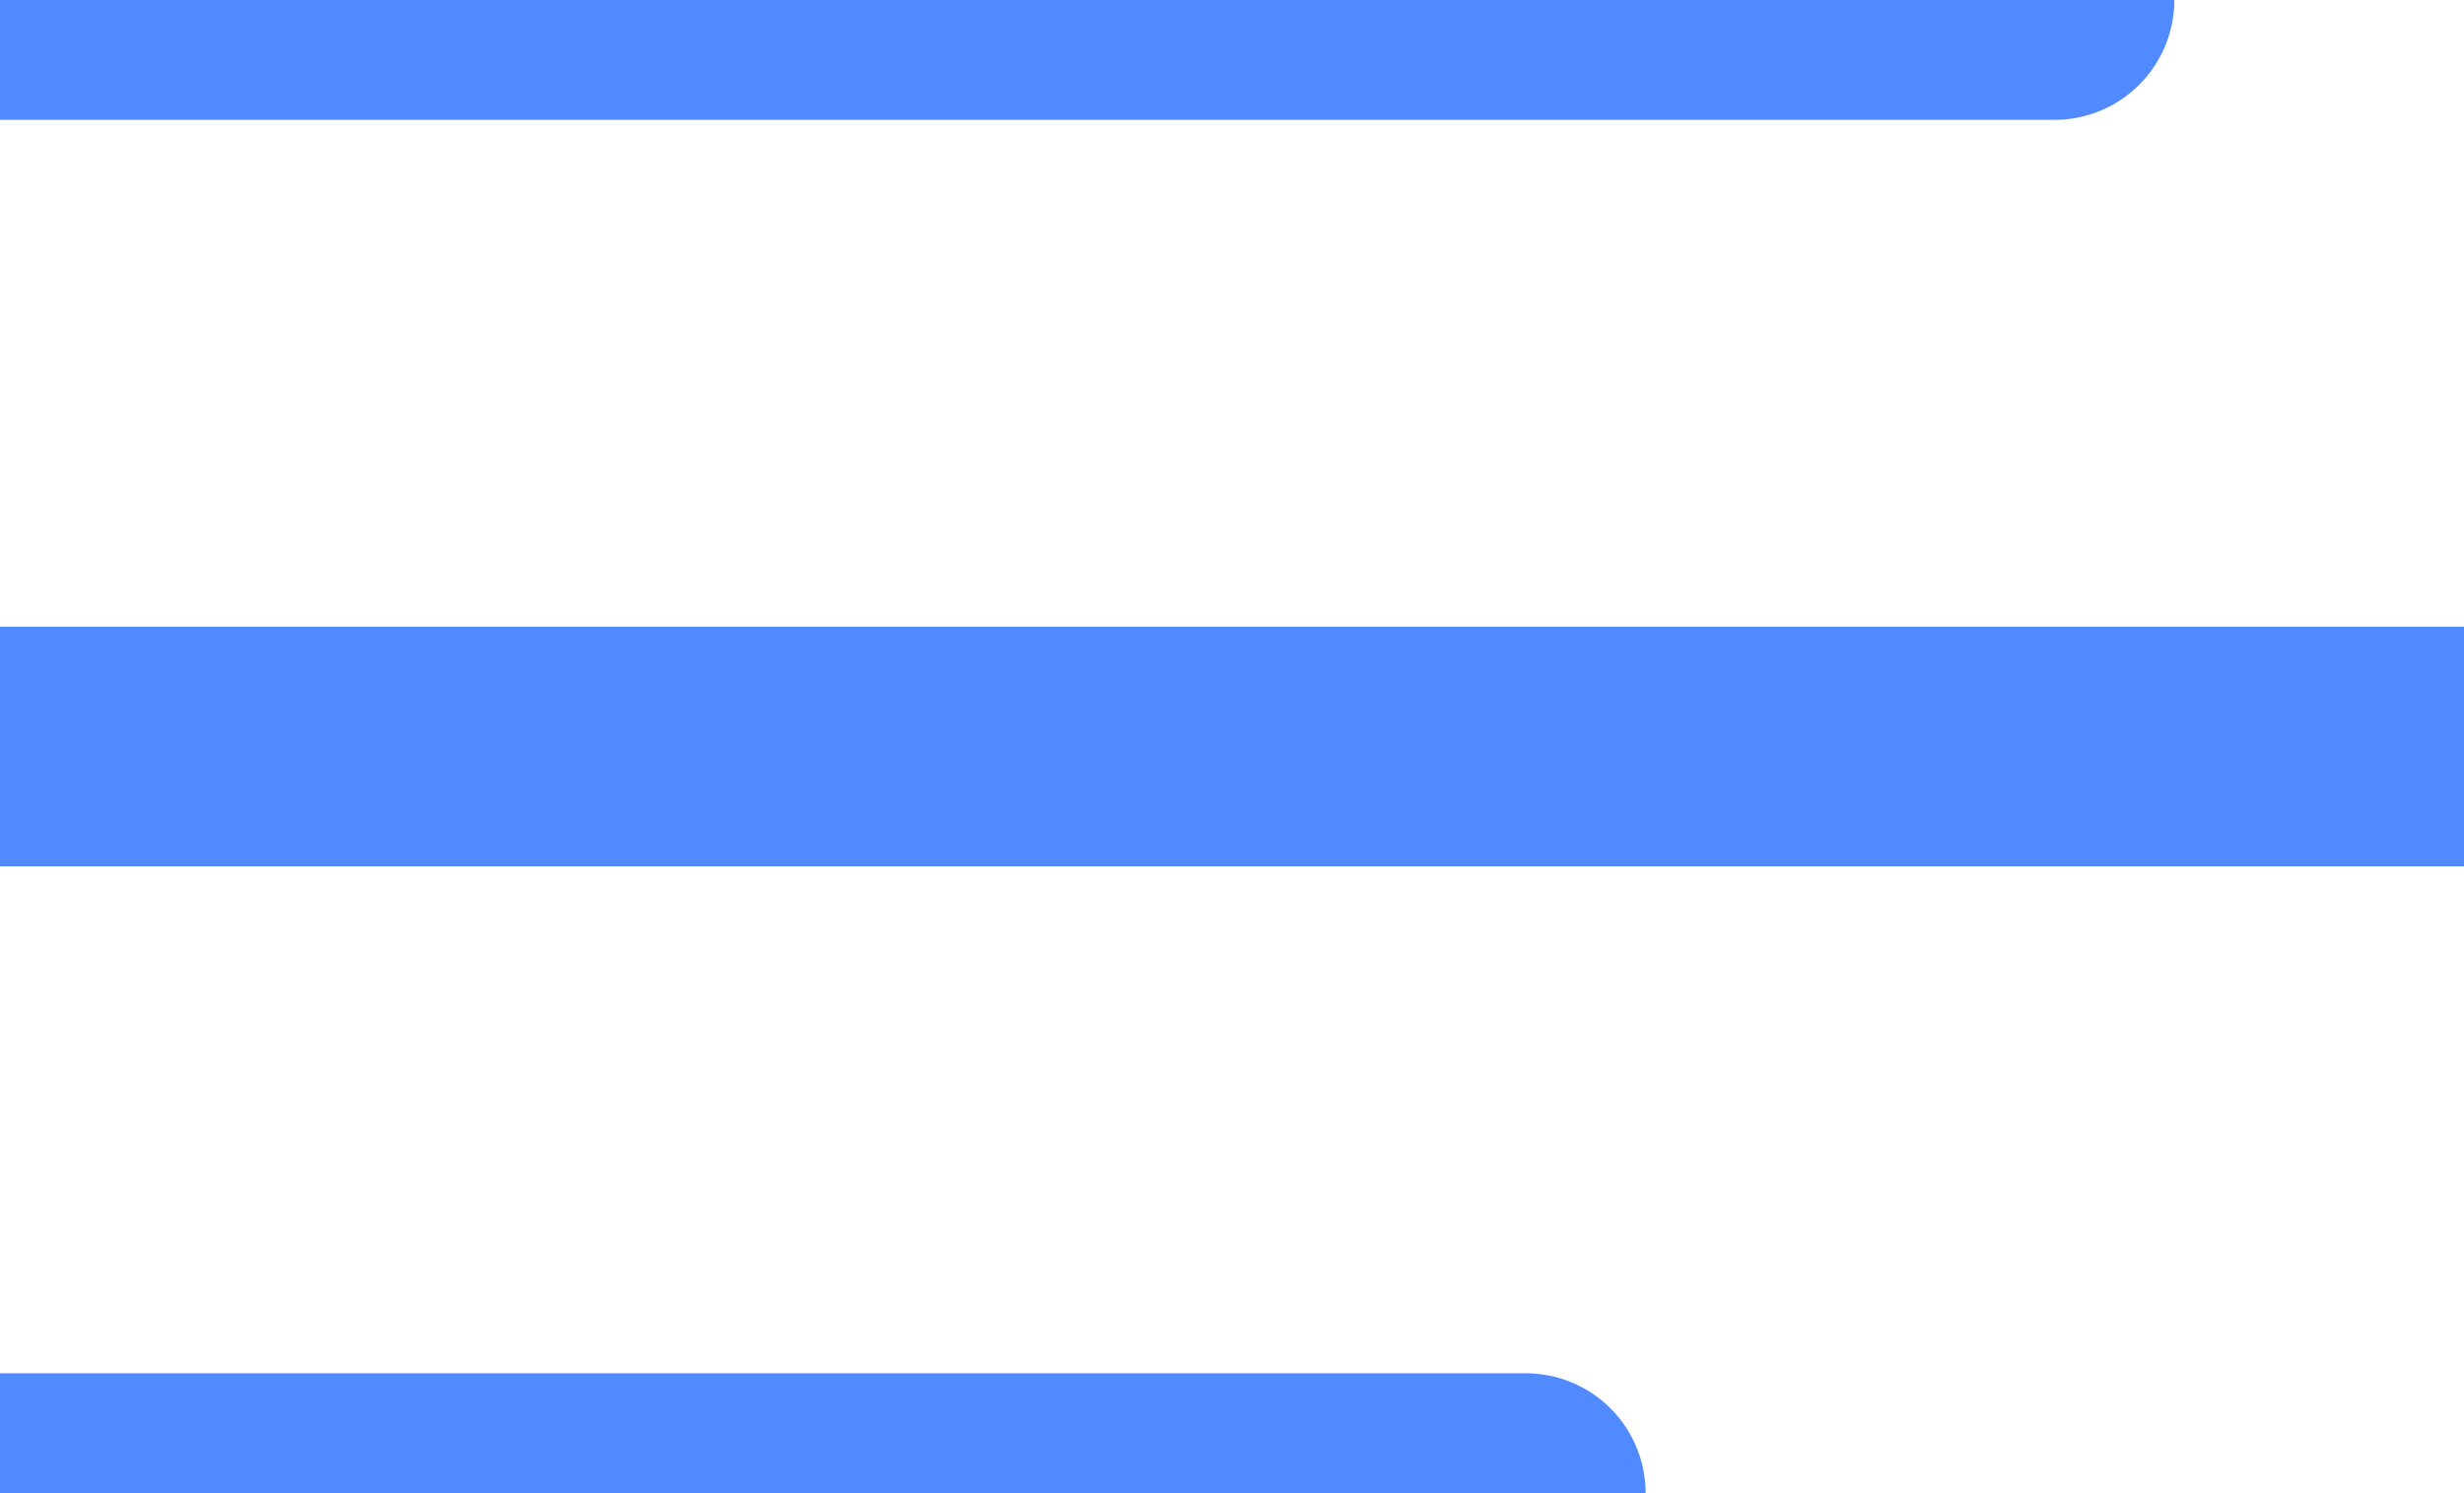 <svg xmlns="http://www.w3.org/2000/svg" width="30.836" height="18.689" viewBox="23.5 31.156 30.836 18.689"><g data-name="Group 7"><path d="M23.5 31.156h25.711" stroke-linejoin="round" stroke-linecap="round" stroke-width="3" stroke="#518aff" fill="transparent" data-name="Line 3"/><path d="M23.5 40.5h30.836" stroke-linejoin="round" stroke-linecap="round" stroke-width="3" stroke="#518aff" fill="transparent" data-name="Line 4"/><path d="M23.5 49.844h19.094" stroke-linejoin="round" stroke-linecap="round" stroke-width="3" stroke="#518aff" fill="transparent" data-name="Line 5"/></g></svg>